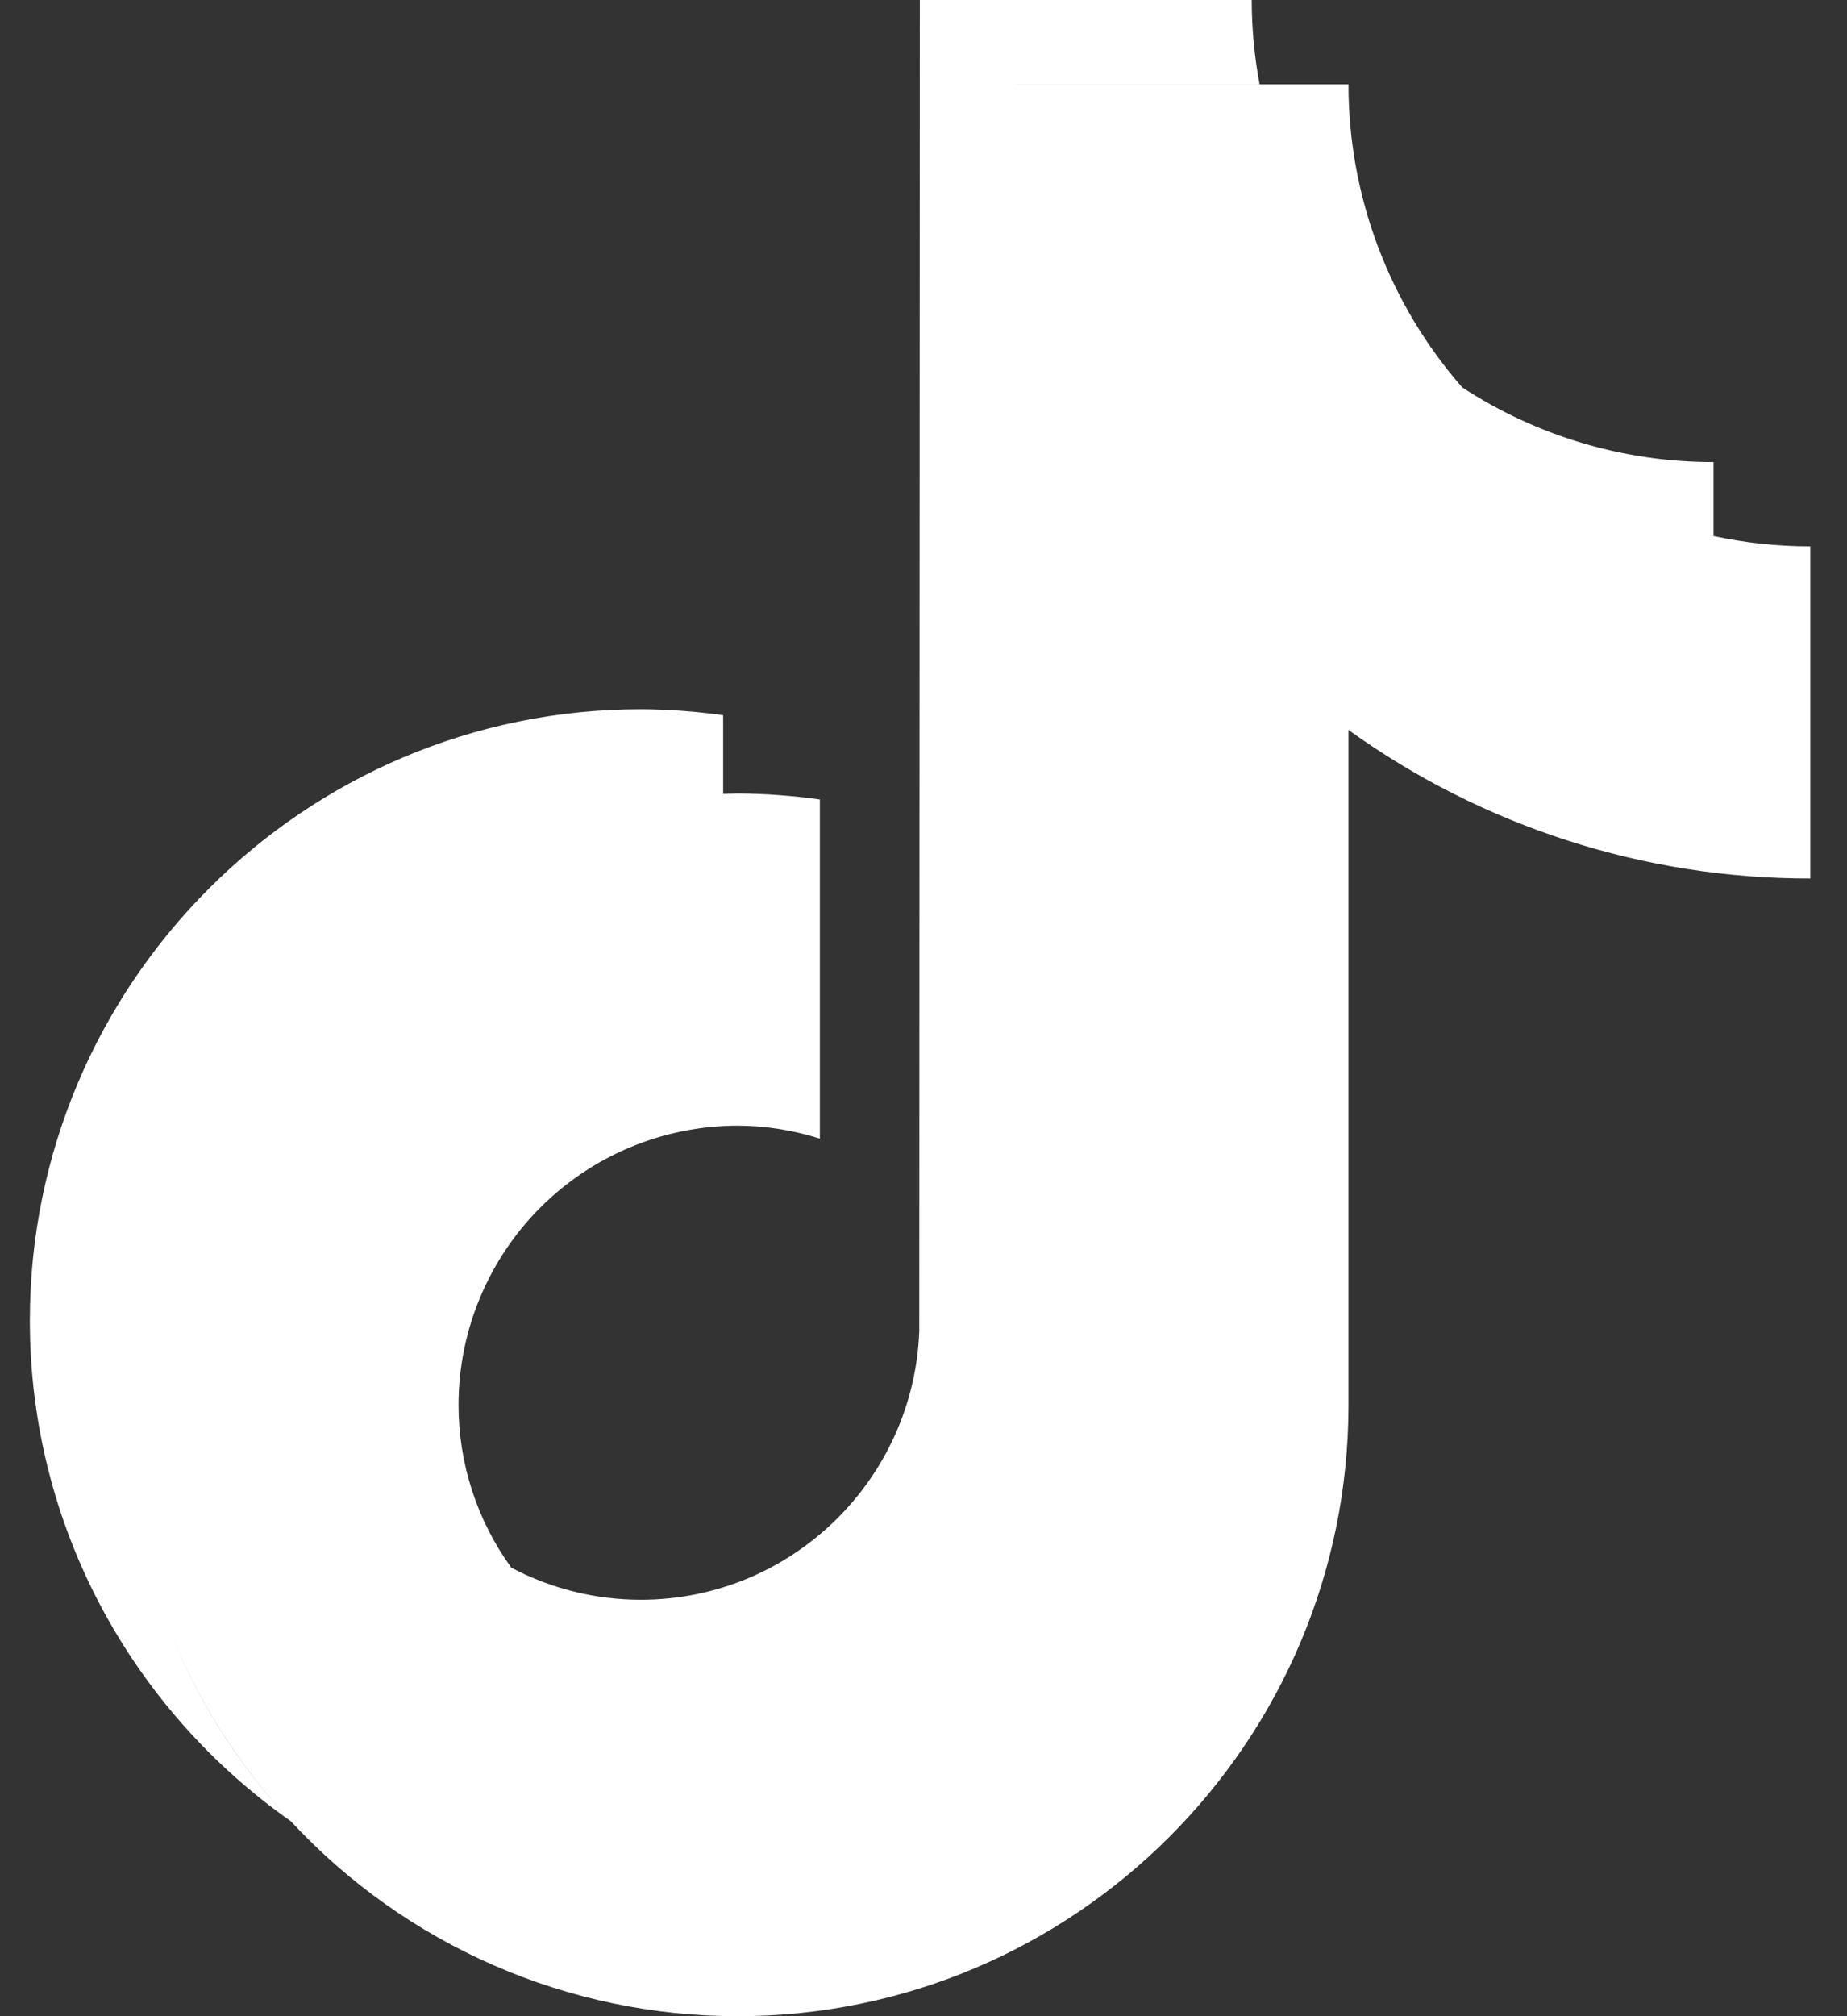 <svg width="44" height="48" viewBox="0 0 44 48" fill="none" xmlns="http://www.w3.org/2000/svg">
<rect x="0" y="0" width="44" height="48" fill="#333333" stroke="none"/>
<path fill-rule="evenodd" clip-rule="evenodd" d="M12.182 37.323C13.133 37.825 14.191 38.086 15.266 38.086C18.845 38.086 21.767 35.239 21.899 31.69L21.912 0H29.819C29.82 0.673 29.882 1.345 30.006 2.006H24.217V2.007H32.124C32.123 4.66 33.084 7.222 34.83 9.219L34.832 9.222C36.612 10.385 38.694 11.003 40.82 11.001V12.762C41.565 12.922 42.334 13.007 43.126 13.007V20.915C39.178 20.92 35.329 19.682 32.124 17.378V33.447C32.124 41.471 25.595 48 17.57 48C15.572 48.001 13.594 47.588 11.763 46.789C9.932 45.99 8.286 44.822 6.928 43.358L6.925 43.356C3.172 40.721 0.711 36.363 0.711 31.44C0.711 23.415 7.24 16.885 15.266 16.885C15.922 16.888 16.577 16.936 17.227 17.028V18.9C17.273 18.899 17.318 18.898 17.364 18.896C17.432 18.894 17.501 18.891 17.57 18.891C18.226 18.894 18.881 18.942 19.531 19.034V27.107C18.911 26.912 18.255 26.799 17.57 26.799C15.808 26.801 14.118 27.502 12.872 28.748C11.626 29.995 10.925 31.684 10.923 33.447C10.923 34.839 11.363 36.195 12.18 37.322L12.182 37.323ZM3.976 38.64C4.651 40.4 5.659 41.996 6.922 43.353C5.634 41.974 4.639 40.371 3.976 38.64Z" fill="white"/>
</svg>
